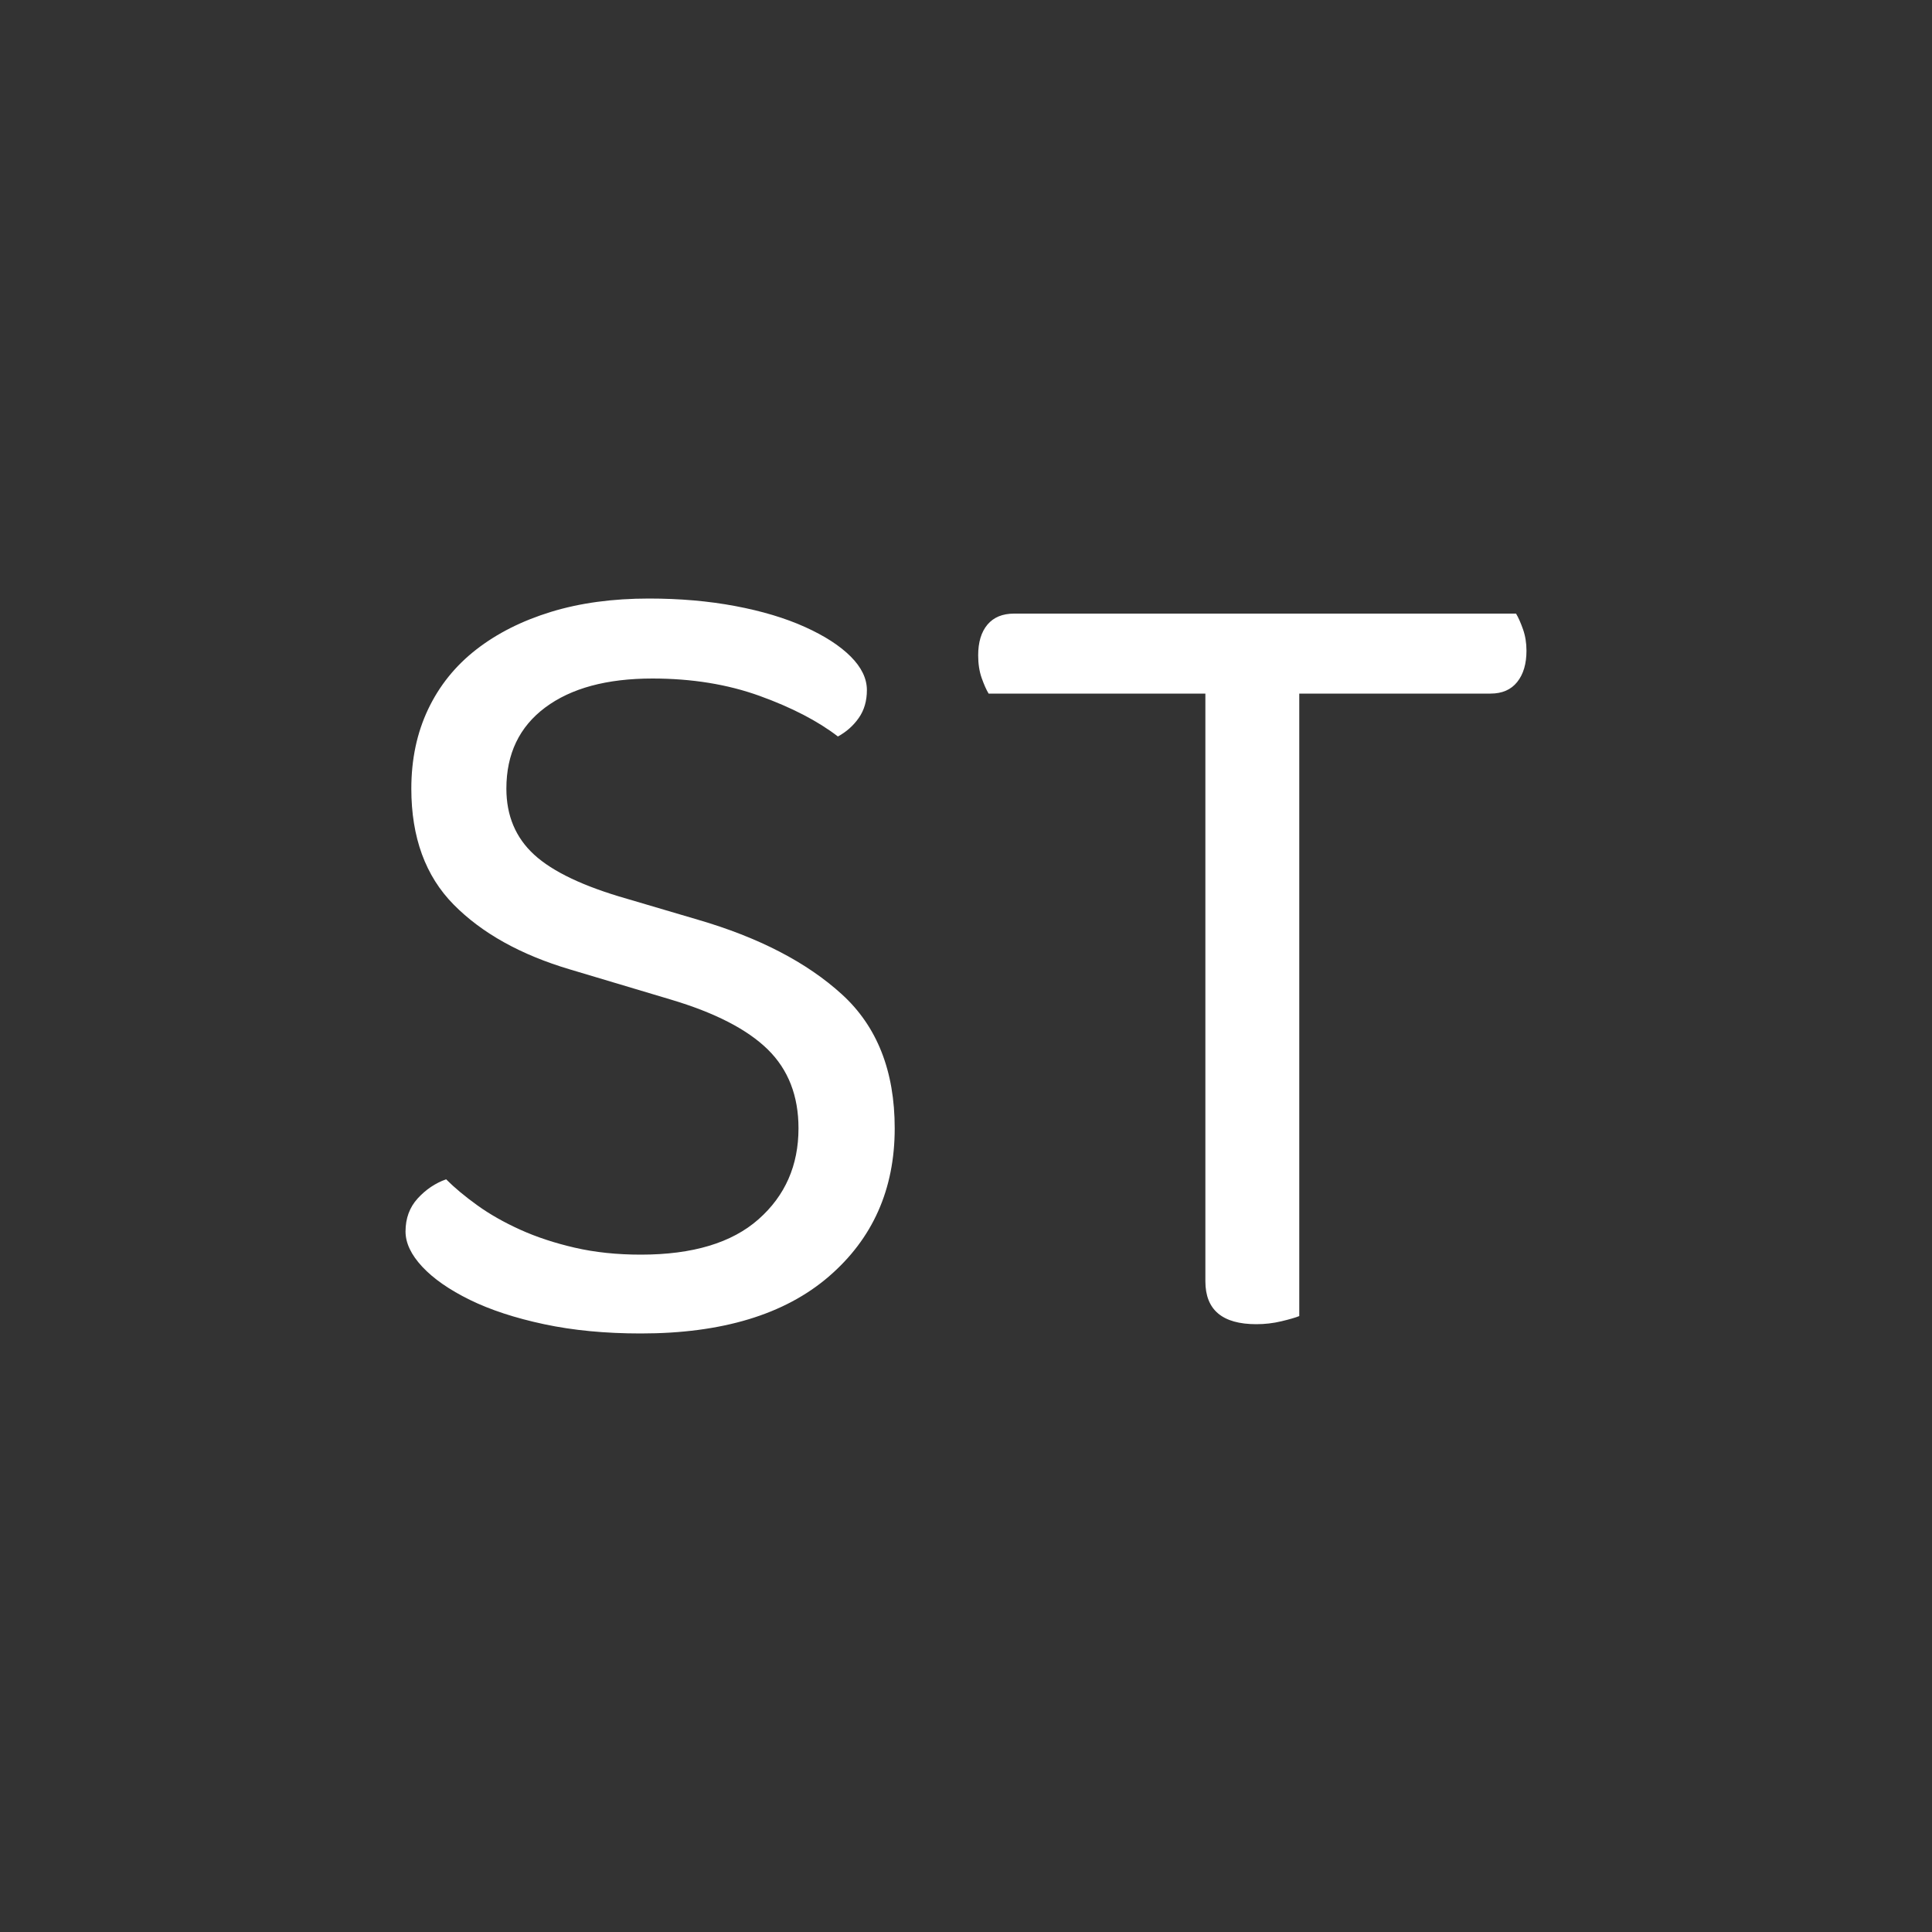 <svg xmlns="http://www.w3.org/2000/svg" width="256" height="256" viewBox="0 0 100 100"><rect x="0" y="0" width="100" height="100" fill="#333333" stroke="none"/><path fill="#fff" d="M33.17 64.94L33.17 64.94Q37.19 64.94 39.26 63.11Q41.33 61.28 41.33 58.40L41.33 58.40Q41.33 55.88 39.74 54.32Q38.15 52.76 34.73 51.74L34.73 51.74L29.51 50.18Q25.67 49.04 23.48 46.82Q21.29 44.60 21.29 40.82L21.29 40.82Q21.29 38.54 22.16 36.71Q23.03 34.88 24.65 33.62Q26.27 32.36 28.52 31.67Q30.77 30.98 33.59 30.98L33.59 30.98Q35.99 30.98 38.06 31.37Q40.13 31.76 41.66 32.45Q43.19 33.14 44.03 33.98Q44.87 34.82 44.87 35.72L44.87 35.72Q44.87 36.56 44.45 37.16Q44.03 37.76 43.37 38.12L43.37 38.12Q41.81 36.92 39.32 36.02Q36.83 35.12 33.77 35.12L33.77 35.12Q30.23 35.12 28.22 36.62Q26.21 38.12 26.21 40.82L26.21 40.82Q26.21 42.92 27.65 44.24Q29.09 45.56 32.45 46.52L32.45 46.52L36.11 47.60Q40.85 48.98 43.58 51.47Q46.31 53.96 46.31 58.40L46.31 58.40Q46.31 63.14 42.89 66.08Q39.47 69.02 33.17 69.02L33.17 69.02Q30.41 69.02 28.16 68.54Q25.91 68.06 24.32 67.28Q22.73 66.50 21.86 65.57Q20.99 64.64 20.99 63.74L20.99 63.74Q20.99 62.72 21.62 62.03Q22.25 61.34 23.09 61.04L23.09 61.04Q23.75 61.70 24.71 62.39Q25.67 63.08 26.93 63.65Q28.19 64.22 29.75 64.58Q31.31 64.94 33.17 64.94ZM77.15 35.90L67.25 35.90L67.25 68.12Q66.95 68.24 66.32 68.39Q65.69 68.54 65.03 68.54L65.03 68.54Q62.39 68.54 62.39 66.32L62.39 66.32L62.39 35.90L51.17 35.90Q50.99 35.60 50.81 35.09Q50.63 34.58 50.63 33.92L50.63 33.92Q50.63 32.90 51.11 32.33Q51.59 31.76 52.49 31.76L52.49 31.76L78.47 31.76Q78.65 32.06 78.83 32.57Q79.01 33.08 79.01 33.68L79.01 33.68Q79.01 34.70 78.53 35.30Q78.05 35.90 77.15 35.90L77.15 35.90Z"></path></svg>